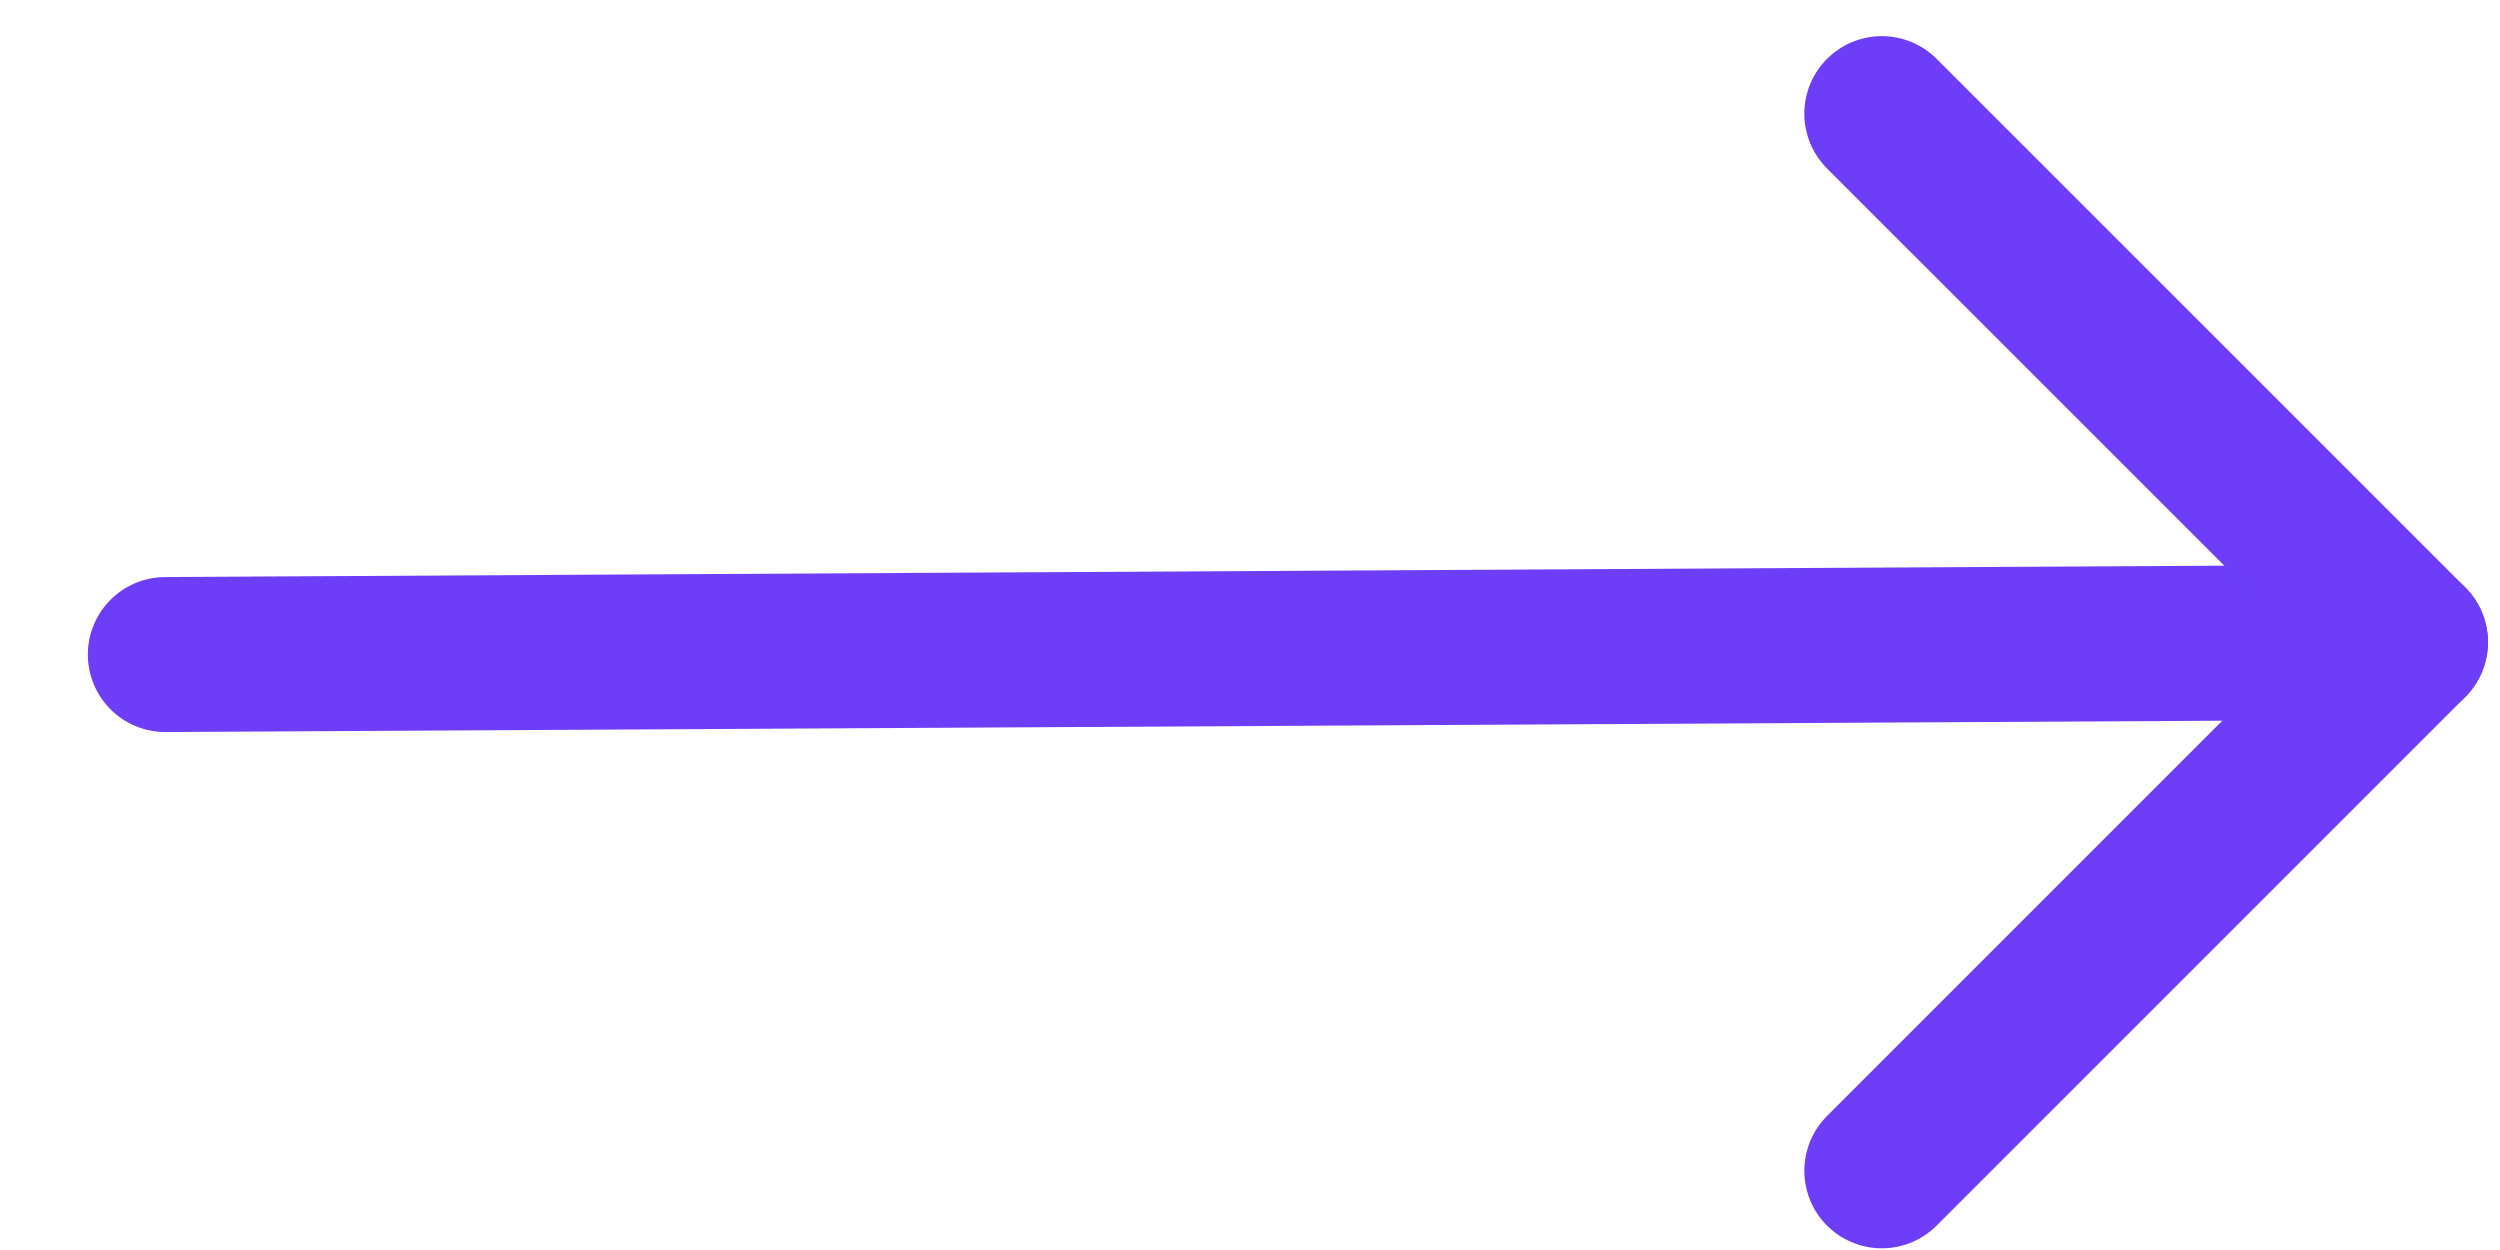 <svg width="22" height="11" viewBox="0 0 22 11" fill="none" xmlns="http://www.w3.org/2000/svg">
<path d="M1.455 5.76L21.212 5.651" stroke="#6D3DF7" stroke-width="1.364" stroke-linecap="round" stroke-linejoin="round"/>
<path d="M16.56 1L21.212 5.651L16.56 10.303" stroke="#6D3DF7" stroke-width="1.364" stroke-linecap="round" stroke-linejoin="round"/>
</svg>
